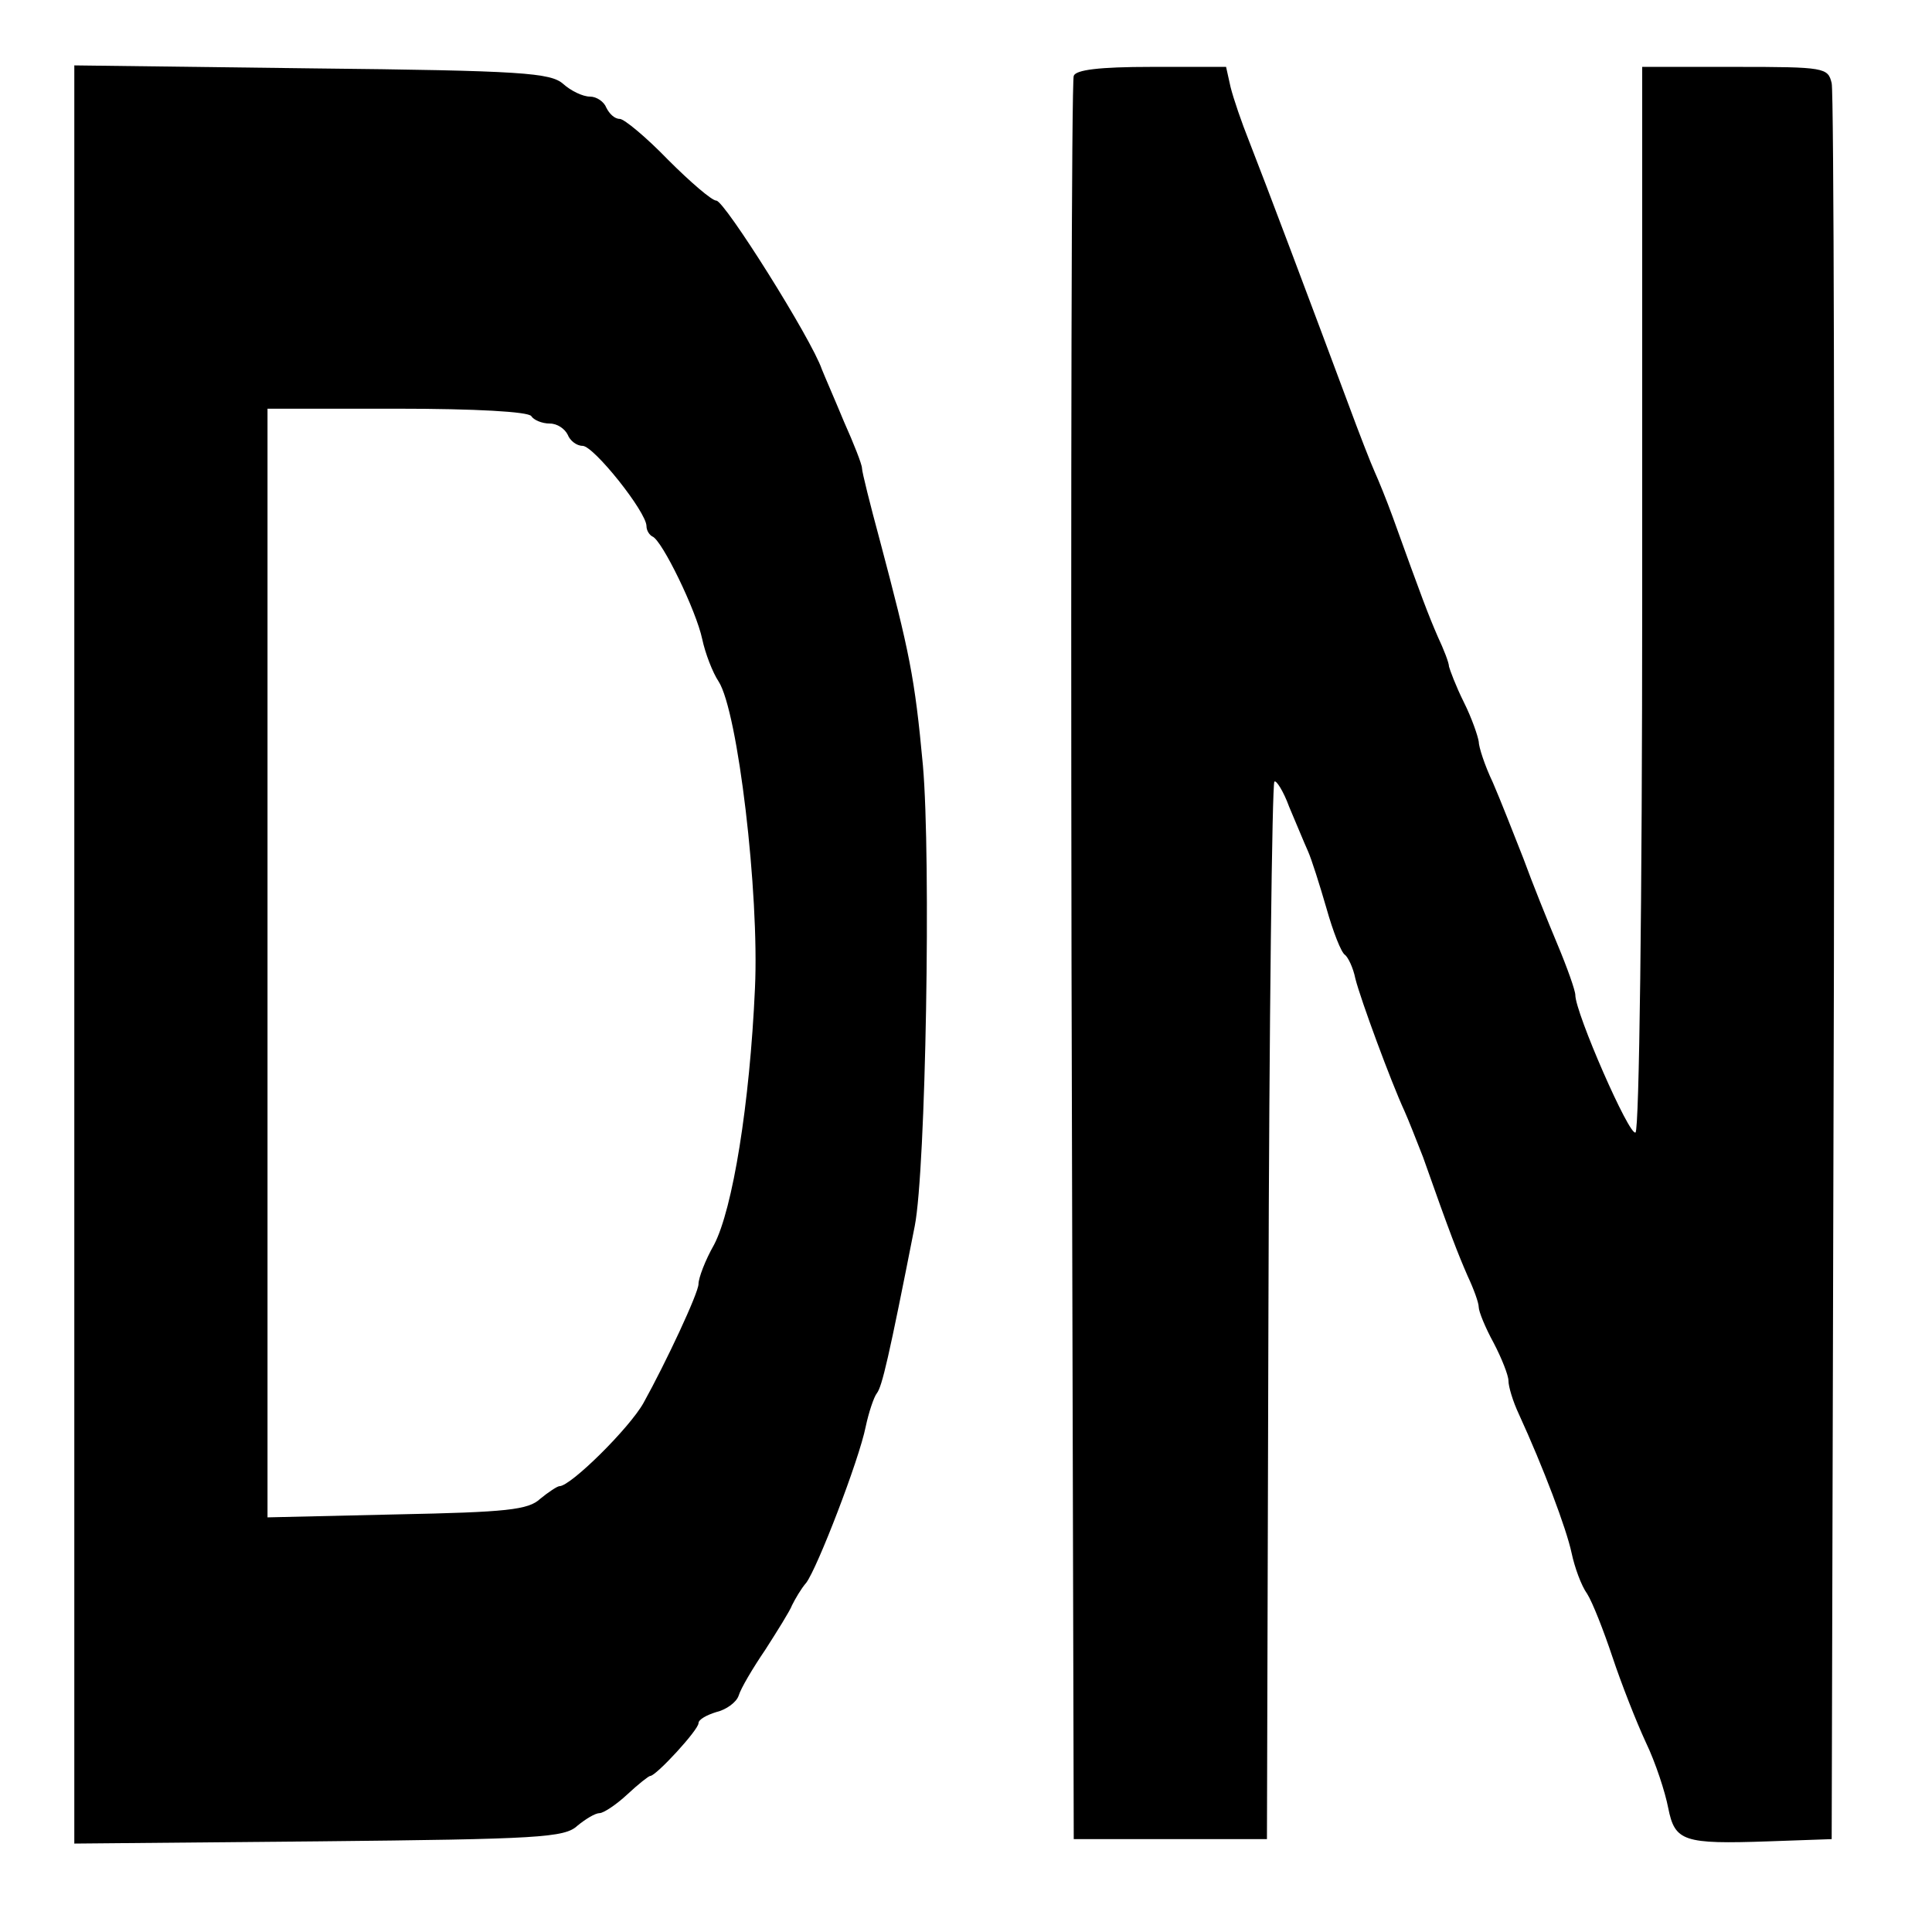 <?xml version="1.0" standalone="no"?>
<!DOCTYPE svg PUBLIC "-//W3C//DTD SVG 20010904//EN"
 "http://www.w3.org/TR/2001/REC-SVG-20010904/DTD/svg10.dtd">
<svg version="1.0" xmlns="http://www.w3.org/2000/svg"
 width="260pt" height="260pt" viewBox="0 0 260 260"
 preserveAspectRatio="xMidYMid meet">
<g transform="translate(0,260) scale(0.1,-0.1)"
fill="#000000" stroke="none">
<path d="M100 1315 l0 -1196 329 3 c296 3 331 5 348 21 11 9 24 17 30 17 5 0
22 11 37 25 15 14 29 25 31 25 8 0 65 62 65 71 0 5 11 11 24 15 13 3 27 13 30
22 3 10 19 37 36 62 16 25 33 52 36 60 4 8 12 22 19 30 15 20 71 165 80 210 4
19 11 40 15 45 7 9 16 47 51 225 15 76 22 495 11 620 -11 119 -18 152 -58 303
-13 48 -24 92 -24 97 0 5 -11 33 -24 62 -12 29 -26 61 -30 71 -14 41 -131 227
-142 227 -6 0 -35 25 -65 55 -29 30 -59 55 -65 55 -7 0 -14 7 -18 15 -3 8 -13
15 -22 15 -10 0 -26 8 -36 17 -17 15 -54 18 -339 21 l-319 4 0 -1197z m615
725 c3 -5 14 -10 25 -10 10 0 20 -7 24 -15 3 -8 12 -15 20 -15 15 0 86 -89 86
-108 0 -6 4 -12 8 -14 13 -5 59 -100 67 -138 4 -19 14 -45 22 -57 26 -40 55
-285 49 -413 -7 -156 -30 -297 -55 -345 -12 -21 -21 -45 -21 -53 0 -12 -44
-106 -74 -160 -19 -34 -98 -112 -113 -112 -3 0 -15 -8 -26 -17 -16 -15 -45
-18 -193 -21 l-174 -4 0 746 0 746 174 0 c106 0 177 -4 181 -10z"/>
<path d="M1445 2498 c-3 -7 -4 -544 -3 -1193 l3 -1180 130 0 130 0 2 709 c1
390 5 711 8 714 2 3 12 -12 20 -34 9 -21 20 -48 25 -59 5 -11 16 -46 25 -77 9
-32 20 -60 25 -63 4 -3 11 -17 14 -32 7 -28 48 -139 66 -178 5 -11 16 -39 25
-62 37 -105 47 -130 60 -160 8 -17 15 -36 15 -42 0 -6 9 -28 20 -48 11 -21 20
-44 20 -51 0 -8 6 -28 14 -45 33 -72 64 -154 71 -187 4 -19 13 -44 21 -55 7
-11 22 -49 34 -85 12 -36 32 -87 45 -115 13 -27 26 -67 30 -88 9 -45 20 -49
135 -45 l85 3 3 1170 c1 644 0 1180 -3 1193 -5 21 -9 22 -130 22 l-125 0 0
-714 c0 -411 -4 -717 -9 -720 -8 -6 -81 161 -81 185 0 6 -11 37 -24 68 -13 31
-34 83 -46 116 -13 33 -31 79 -41 102 -11 23 -19 48 -19 55 -1 7 -9 31 -20 53
-11 22 -19 44 -20 48 0 5 -7 23 -15 40 -13 30 -21 51 -61 162 -8 22 -19 49
-24 60 -5 11 -21 52 -35 90 -51 137 -112 299 -134 355 -10 25 -21 57 -25 73
l-6 27 -101 0 c-70 0 -101 -4 -104 -12z"/>
</g>
</svg>
